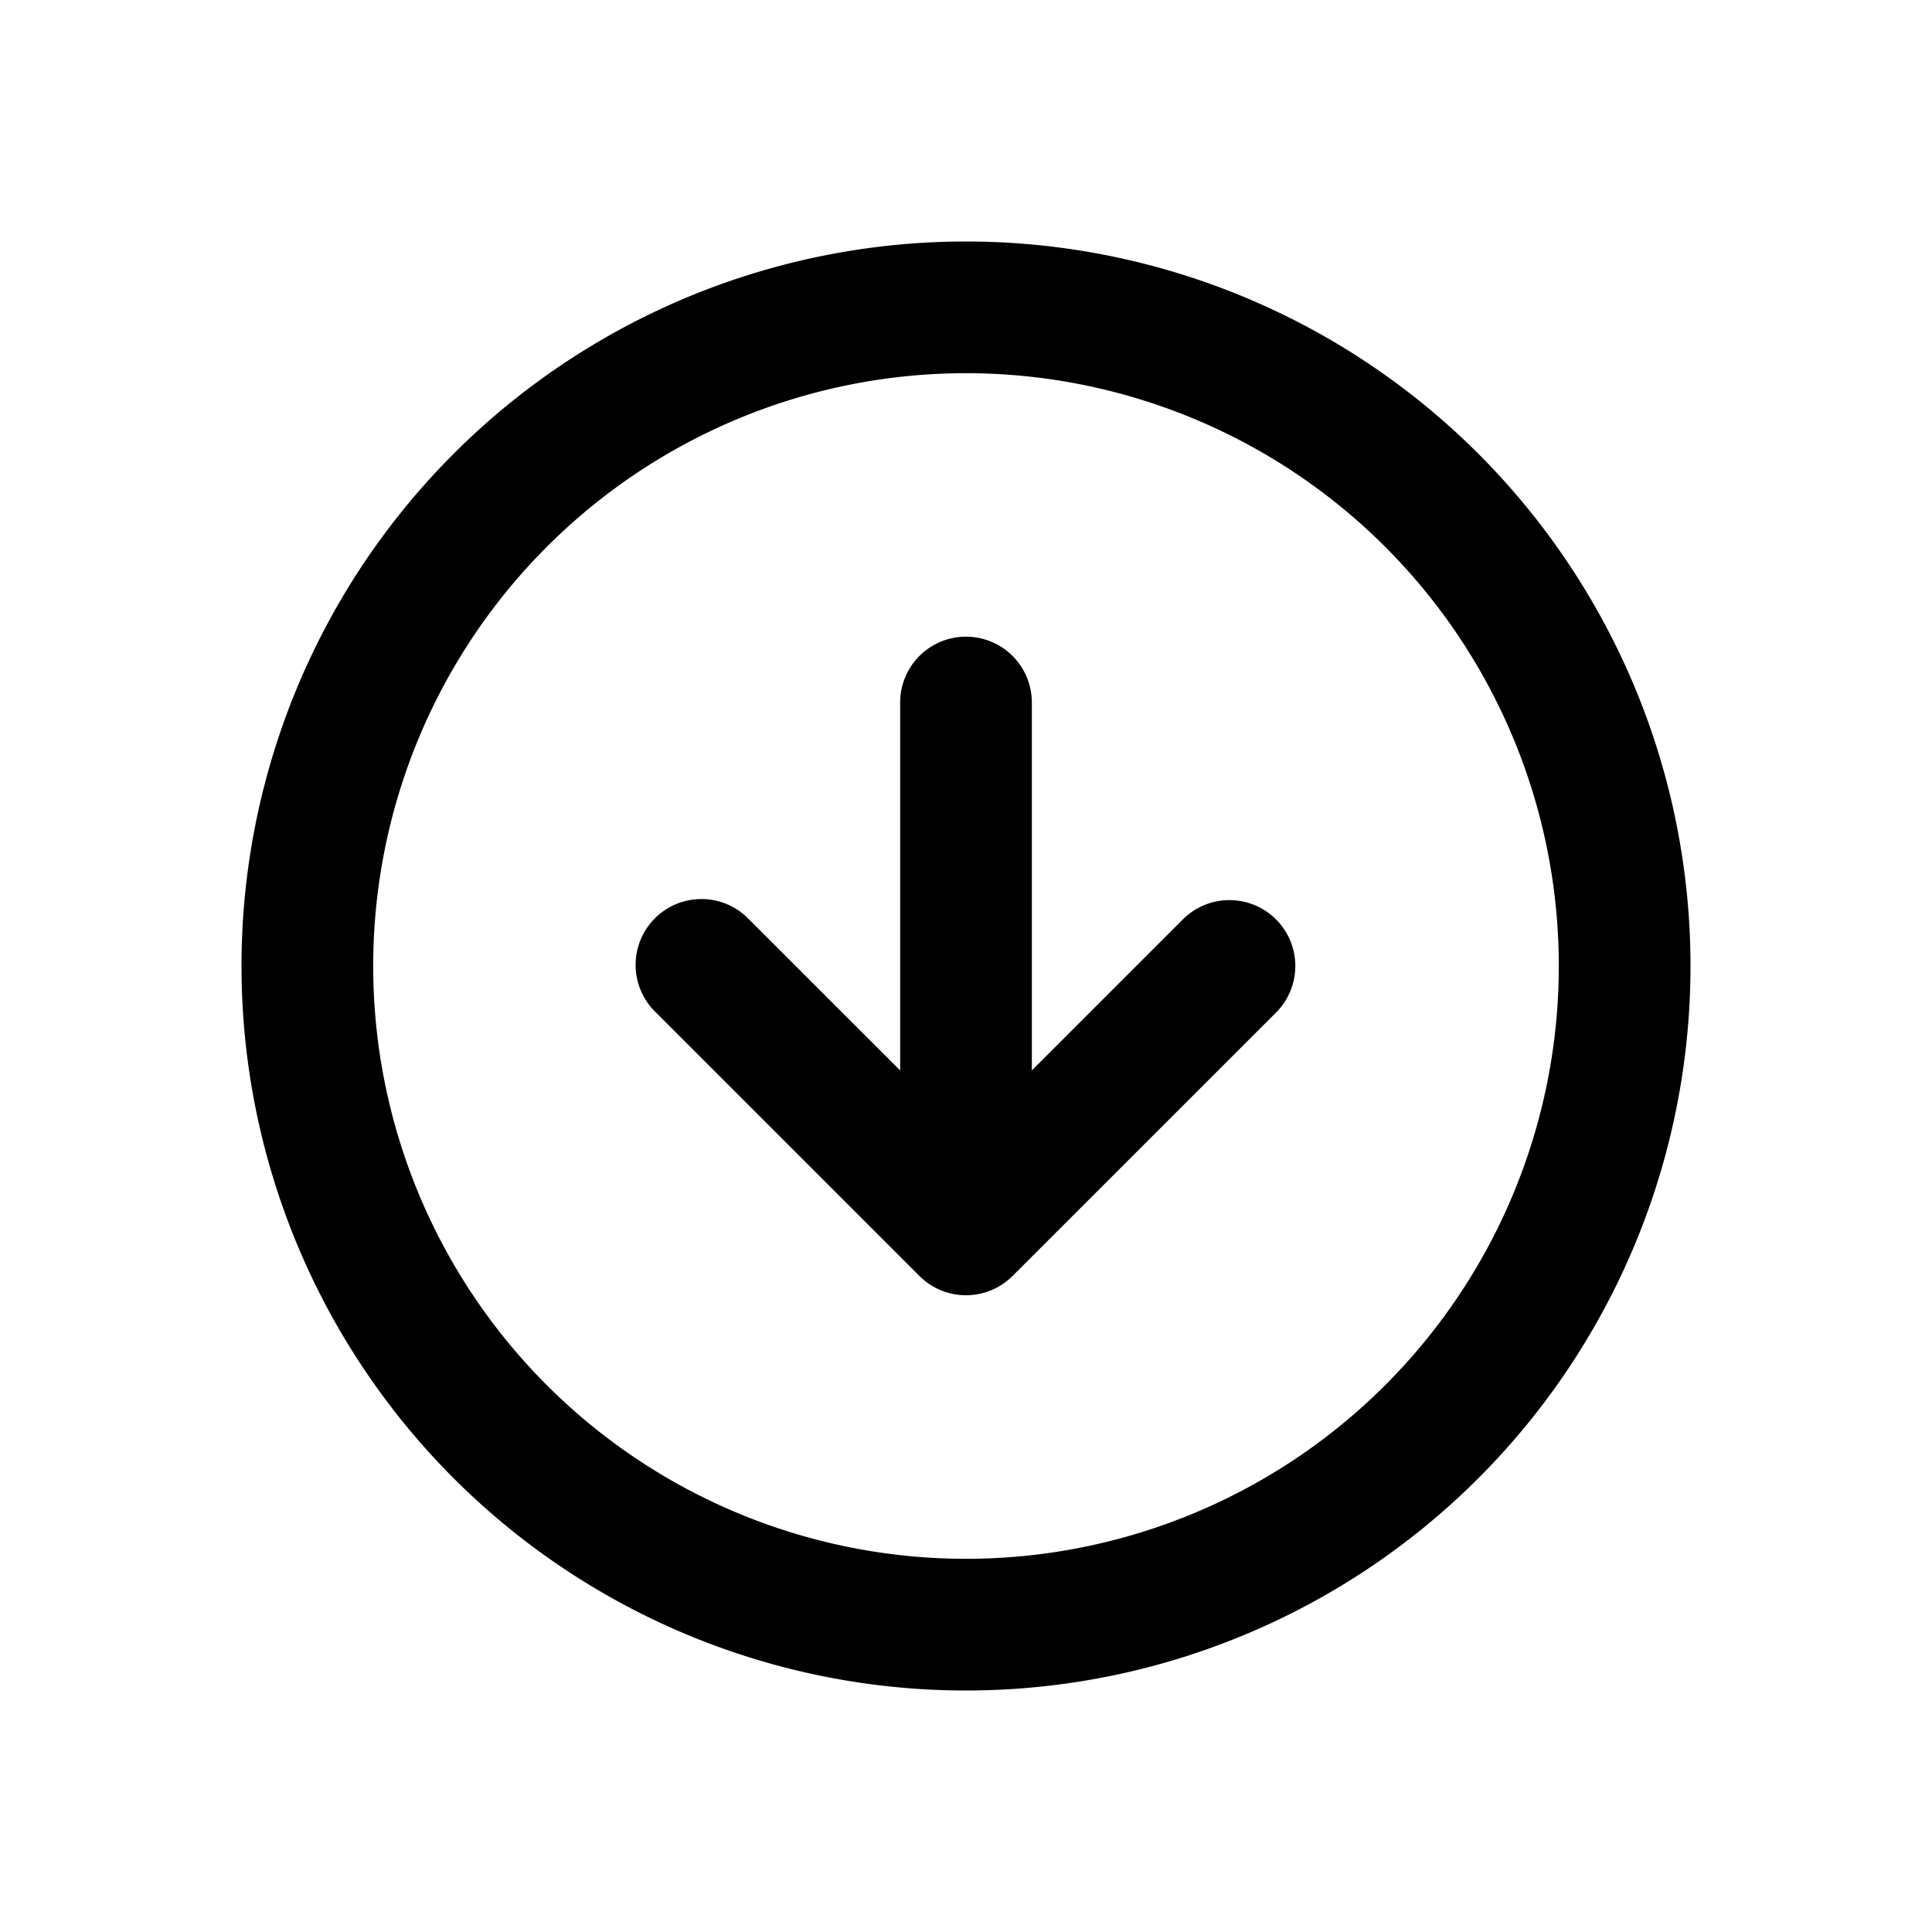 <svg aria-hidden="true" data-testid="test-icon" fill="currentColor" viewBox="0 0 24 24" xmlns="http://www.w3.org/2000/svg"><path d="M19.364 12a7.364 7.364 0 10-14.728 0 7.364 7.364 0 0014.728 0zM12 3a9 9 0 110 18 9 9 0 010-18zm2.694 8.421a.818.818 0 111.157 1.158l-3.273 3.272a.818.818 0 01-1.156 0l-3.273-3.273a.818.818 0 111.157-1.156l1.876 1.875v-4.57a.818.818 0 111.636 0v4.57l1.876-1.876z"/></svg>
